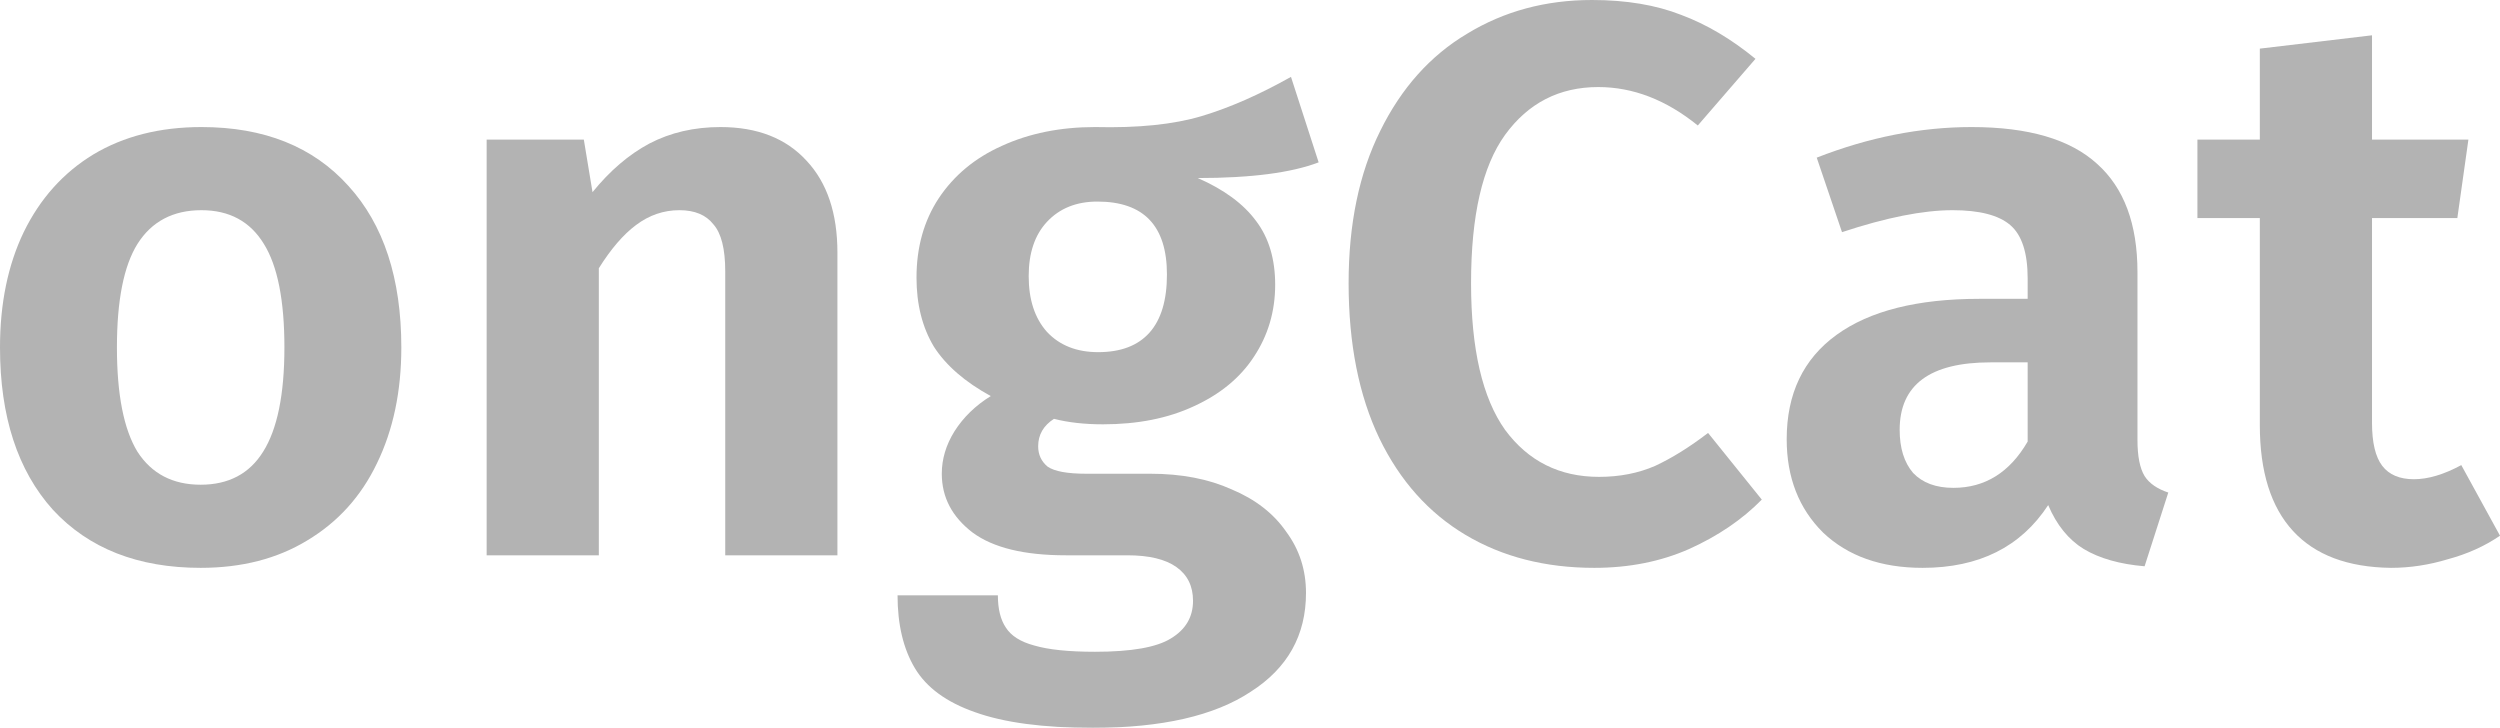 <svg width="158" height="46" viewBox="0 0 158 46" fill="none" xmlns="http://www.w3.org/2000/svg">
<g opacity="0.3">
<path d="M12.732 8.03C16.693 8.03 19.789 9.269 22.019 11.748C24.249 14.193 25.364 17.597 25.364 21.959C25.364 24.735 24.849 27.18 23.817 29.295C22.818 31.377 21.353 32.996 19.423 34.153C17.525 35.31 15.279 35.888 12.682 35.888C8.721 35.888 5.609 34.665 3.345 32.22C1.115 29.741 0 26.321 0 21.959C0 19.183 0.499 16.754 1.498 14.672C2.53 12.557 3.994 10.922 5.892 9.765C7.822 8.608 10.102 8.03 12.732 8.03ZM12.732 13.284C10.935 13.284 9.587 13.995 8.688 15.416C7.822 16.804 7.39 18.985 7.39 21.959C7.39 24.933 7.822 27.131 8.688 28.552C9.587 29.94 10.918 30.634 12.682 30.634C14.446 30.634 15.761 29.94 16.627 28.552C17.525 27.131 17.975 24.933 17.975 21.959C17.975 18.985 17.542 16.804 16.677 15.416C15.811 13.995 14.496 13.284 12.732 13.284Z" fill="black"/>
<path d="M45.535 8.03C47.865 8.03 49.68 8.741 50.978 10.162C52.276 11.55 52.925 13.483 52.925 15.961V35.095H45.835V17.151C45.835 15.73 45.585 14.739 45.086 14.177C44.62 13.582 43.904 13.284 42.939 13.284C41.94 13.284 41.025 13.598 40.193 14.226C39.394 14.821 38.612 15.73 37.846 16.953V35.095H30.756V8.823H36.898L37.447 12.144C38.545 10.79 39.743 9.765 41.042 9.071C42.373 8.377 43.871 8.03 45.535 8.03Z" fill="black"/>
<path d="M83.338 10.261C81.607 10.922 79.06 11.252 75.698 11.252C77.362 11.979 78.594 12.888 79.393 13.978C80.192 15.036 80.591 16.374 80.591 17.994C80.591 19.679 80.142 21.199 79.243 22.554C78.378 23.876 77.113 24.917 75.448 25.677C73.817 26.437 71.903 26.817 69.707 26.817C68.541 26.817 67.51 26.701 66.611 26.47C65.945 26.899 65.612 27.478 65.612 28.205C65.612 28.733 65.812 29.163 66.212 29.494C66.644 29.791 67.46 29.94 68.658 29.94H72.702C74.666 29.94 76.381 30.27 77.845 30.931C79.343 31.559 80.492 32.451 81.29 33.608C82.123 34.731 82.539 36.02 82.539 37.474C82.539 40.151 81.374 42.233 79.043 43.72C76.747 45.24 73.418 46 69.058 46C65.928 46 63.449 45.669 61.618 45.009C59.82 44.381 58.556 43.456 57.823 42.233C57.091 41.01 56.725 39.473 56.725 37.623H63.066C63.066 38.482 63.232 39.16 63.565 39.655C63.898 40.184 64.497 40.564 65.363 40.795C66.261 41.06 67.543 41.192 69.207 41.192C71.504 41.192 73.102 40.911 74.001 40.349C74.933 39.787 75.399 38.994 75.399 37.97C75.399 37.044 75.049 36.334 74.35 35.838C73.651 35.343 72.619 35.095 71.254 35.095H67.36C64.73 35.095 62.766 34.616 61.468 33.657C60.17 32.666 59.521 31.427 59.521 29.94C59.521 29.014 59.787 28.122 60.32 27.263C60.886 26.371 61.651 25.627 62.617 25.032C60.986 24.14 59.787 23.099 59.022 21.91C58.289 20.687 57.923 19.233 57.923 17.547C57.923 15.631 58.389 13.962 59.321 12.541C60.286 11.087 61.618 9.98 63.316 9.22C65.046 8.427 67.01 8.03 69.207 8.03C71.937 8.096 74.184 7.865 75.948 7.336C77.712 6.807 79.593 5.981 81.59 4.858L83.338 10.261ZM69.357 12.739C68.026 12.739 66.96 13.169 66.162 14.028C65.396 14.854 65.013 15.994 65.013 17.448C65.013 18.935 65.396 20.108 66.162 20.968C66.96 21.827 68.042 22.256 69.407 22.256C70.838 22.256 71.92 21.843 72.653 21.017C73.385 20.191 73.751 18.968 73.751 17.349C73.751 14.276 72.286 12.739 69.357 12.739Z" fill="black"/>
<path d="M100.611 0C102.774 0 104.655 0.314 106.253 0.942C107.85 1.537 109.415 2.462 110.946 3.718L107.301 7.931C105.304 6.312 103.207 5.502 101.01 5.502C98.547 5.502 96.583 6.51 95.118 8.526C93.687 10.509 92.971 13.632 92.971 17.894C92.971 22.058 93.687 25.148 95.118 27.164C96.583 29.147 98.563 30.138 101.06 30.138C102.358 30.138 103.54 29.907 104.605 29.444C105.67 28.948 106.785 28.254 107.95 27.362L111.345 31.575C110.114 32.831 108.583 33.872 106.752 34.698C104.954 35.491 102.957 35.888 100.76 35.888C97.665 35.888 94.952 35.194 92.622 33.806C90.292 32.418 88.478 30.386 87.179 27.709C85.881 24.999 85.232 21.728 85.232 17.894C85.232 14.16 85.898 10.955 87.229 8.278C88.561 5.568 90.391 3.519 92.722 2.131C95.052 0.71 97.681 0 100.611 0Z" fill="black"/>
<path d="M135.088 27.808C135.088 28.833 135.238 29.593 135.538 30.088C135.837 30.551 136.337 30.898 137.036 31.129L135.538 35.789C133.973 35.657 132.692 35.293 131.693 34.698C130.728 34.103 129.979 33.178 129.446 31.922C127.715 34.566 125.069 35.888 121.507 35.888C118.878 35.888 116.781 35.144 115.216 33.657C113.685 32.137 112.919 30.171 112.919 27.759C112.919 24.884 113.968 22.686 116.065 21.166C118.162 19.646 121.175 18.886 125.102 18.886H128.148V17.597C128.148 15.978 127.782 14.854 127.05 14.226C126.317 13.598 125.102 13.284 123.405 13.284C121.541 13.284 119.211 13.747 116.415 14.672L114.817 9.963C118.112 8.675 121.374 8.03 124.603 8.03C128.198 8.03 130.844 8.807 132.542 10.36C134.24 11.88 135.088 14.16 135.088 17.2V27.808ZM123.455 30.832C125.452 30.832 127.016 29.857 128.148 27.907V22.901H125.801C121.973 22.901 120.059 24.322 120.059 27.164C120.059 28.32 120.342 29.229 120.908 29.89C121.507 30.518 122.356 30.832 123.455 30.832Z" fill="black"/>
<path d="M158 33.856C157.035 34.517 155.936 35.012 154.705 35.343C153.506 35.706 152.308 35.888 151.11 35.888C148.38 35.855 146.316 35.078 144.918 33.558C143.52 32.038 142.821 29.808 142.821 26.866V13.78H138.877V8.823H142.821V3.073L149.911 2.231V8.823H156.003L155.304 13.78H149.911V26.718C149.911 27.973 150.128 28.882 150.56 29.444C150.993 30.006 151.659 30.287 152.558 30.287C153.456 30.287 154.455 29.989 155.553 29.394L158 33.856Z" fill="black"/>
</g>
</svg>
